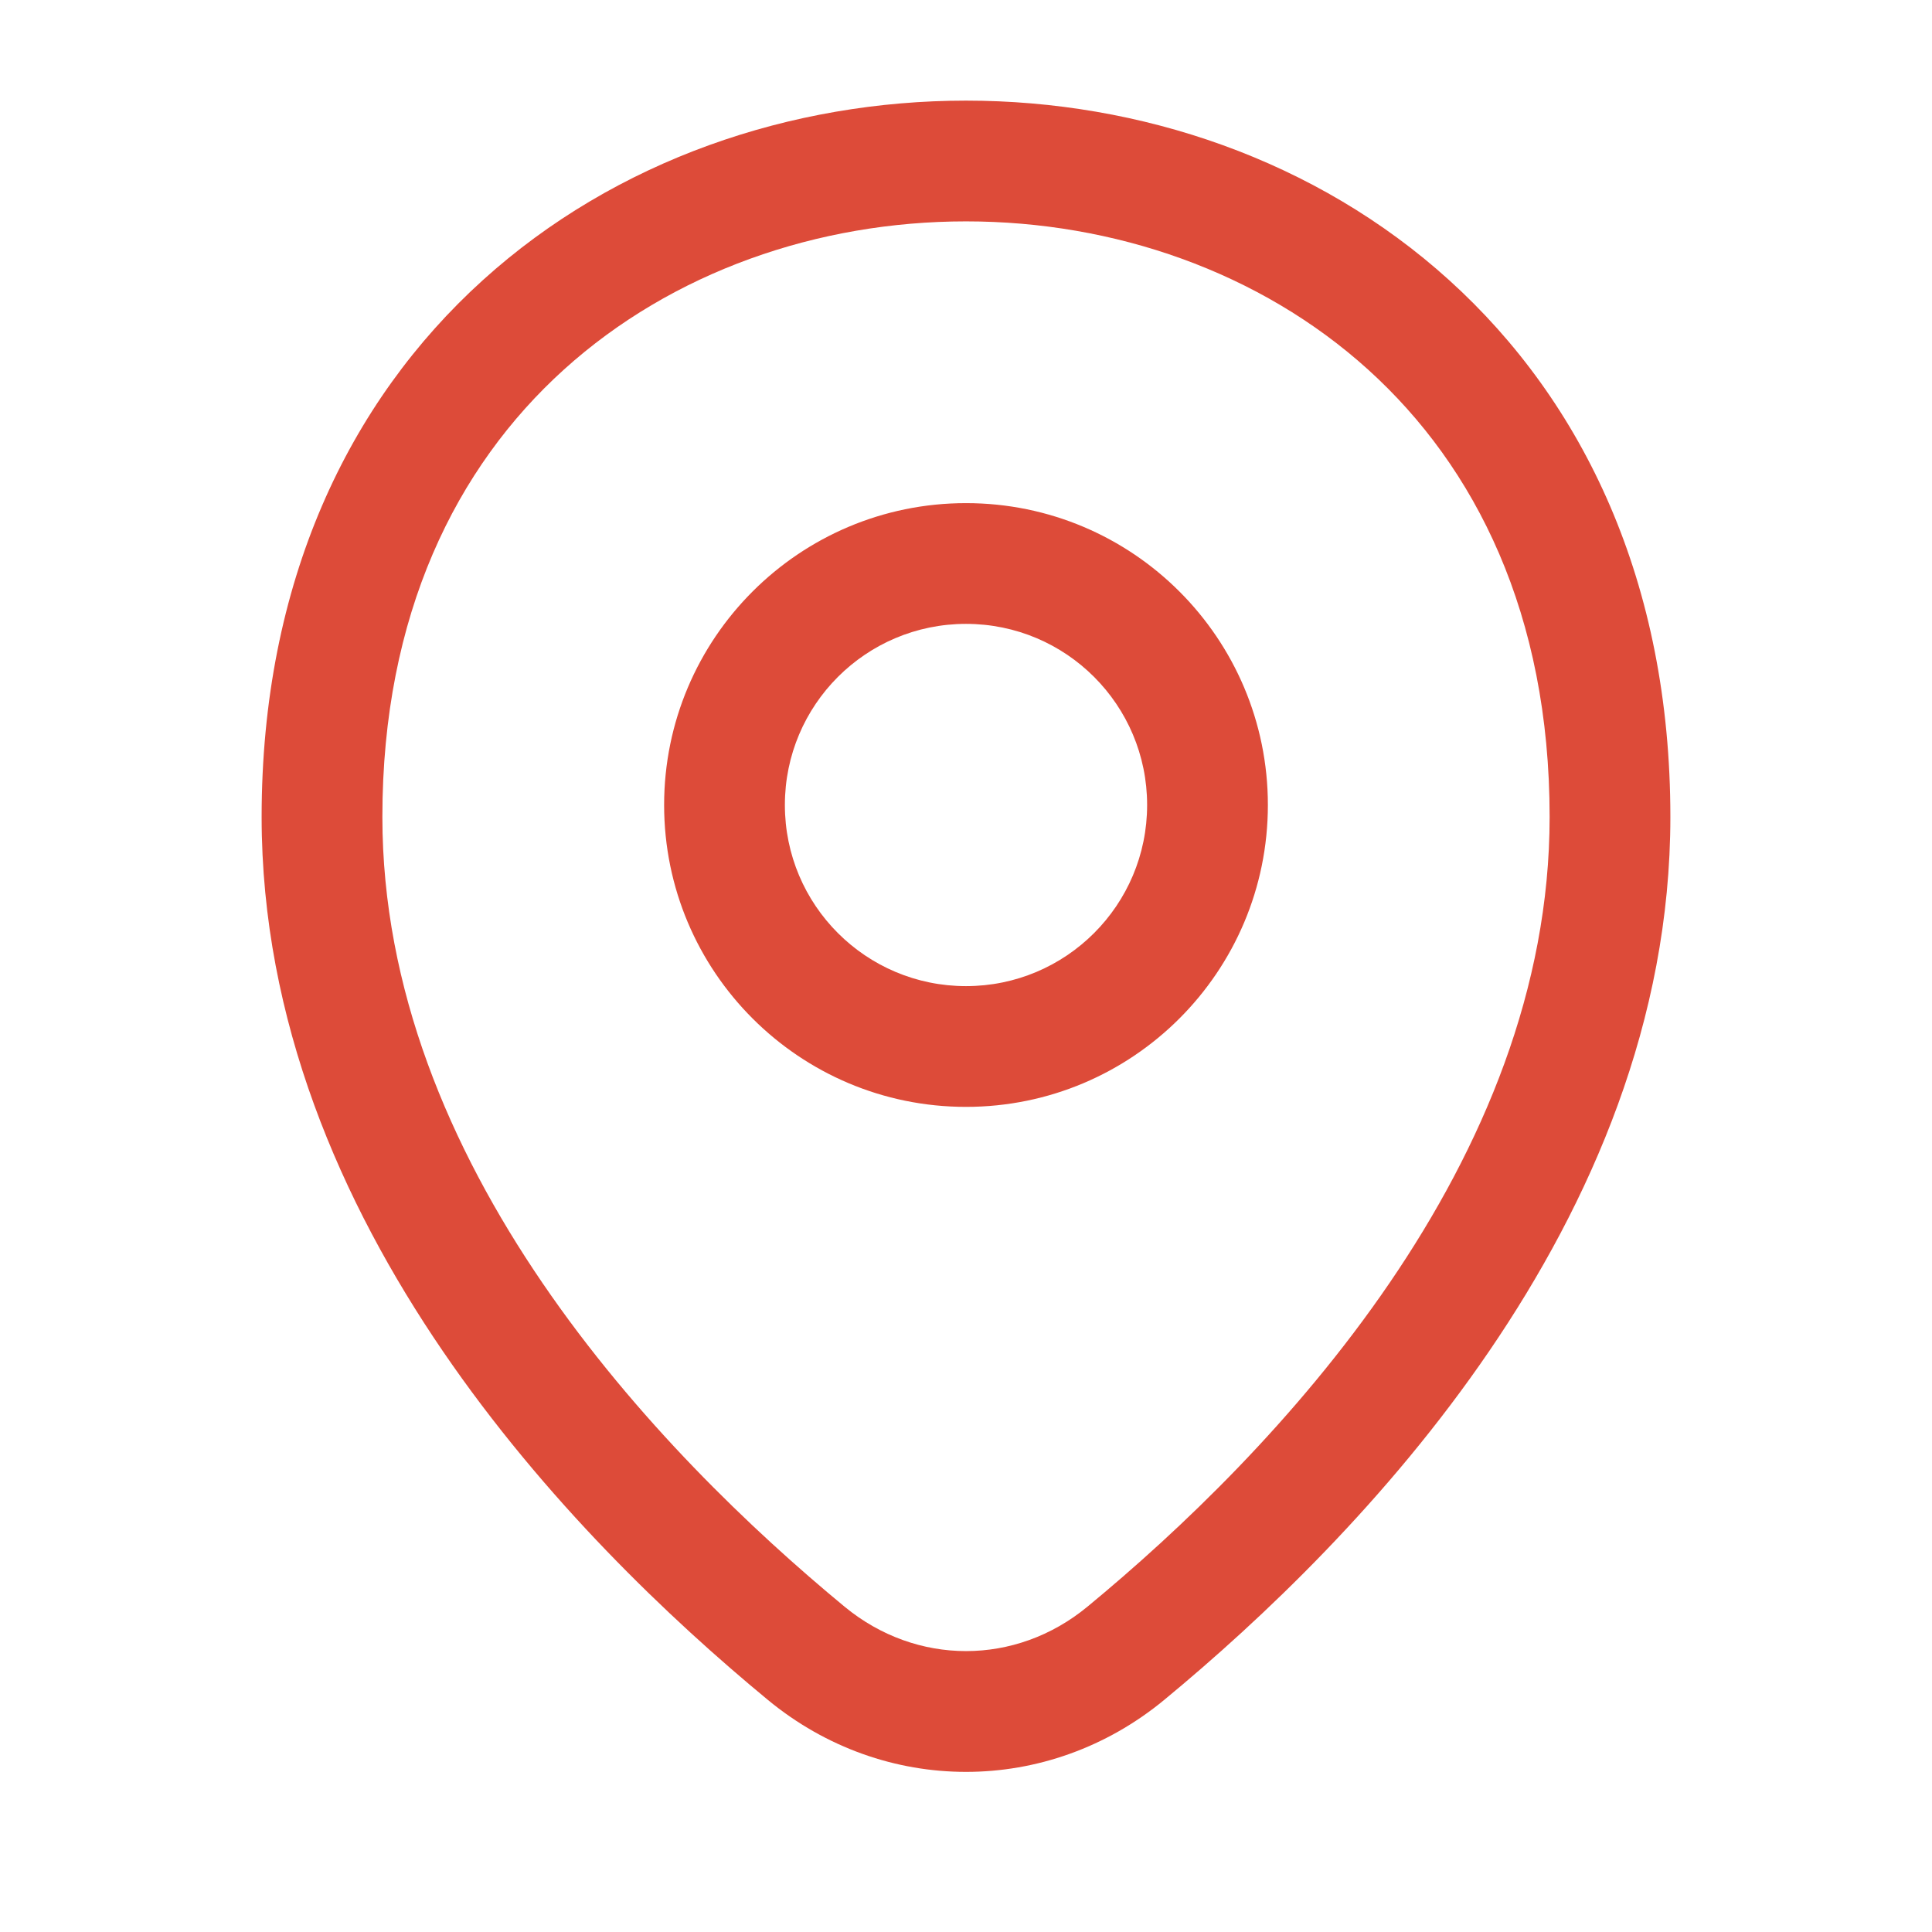<svg xmlns="http://www.w3.org/2000/svg" width="24" height="24" viewBox="0 0 24 24" fill="none">
  <path fill-rule="evenodd" clip-rule="evenodd" d="M4.75 10.148C4.75 7.631 5.67 5.8 7.003 4.593C8.35 3.374 10.164 2.75 12 2.75C13.836 2.75 15.65 3.374 16.997 4.593C18.33 5.8 19.25 7.631 19.25 10.148C19.25 12.283 18.416 14.246 17.261 15.938C16.107 17.629 14.66 19.009 13.507 19.96C12.617 20.694 11.384 20.694 10.493 19.96C9.341 19.009 7.893 17.629 6.739 15.938C5.584 14.246 4.75 12.283 4.75 10.148ZM20.75 10.148C20.75 7.233 19.67 4.99 18.003 3.481C16.35 1.984 14.164 1.25 12 1.25C9.836 1.25 7.65 1.984 5.997 3.481C4.33 4.99 3.25 7.233 3.25 10.148C3.25 12.681 4.239 14.936 5.5 16.783C6.762 18.631 8.322 20.113 9.539 21.117C10.983 22.309 13.017 22.309 14.462 21.117C15.678 20.113 17.239 18.631 18.5 16.783C19.761 14.935 20.75 12.681 20.75 10.148ZM9.75 10C9.75 8.757 10.757 7.75 12 7.75C13.243 7.75 14.25 8.757 14.25 10C14.25 11.243 13.243 12.25 12 12.25C10.757 12.25 9.75 11.243 9.75 10ZM12 6.25C9.929 6.25 8.25 7.929 8.25 10C8.25 12.071 9.929 13.75 12 13.75C14.071 13.75 15.75 12.071 15.75 10C15.75 7.929 14.071 6.25 12 6.25Z" fill="#DD4B39"/>
</svg>